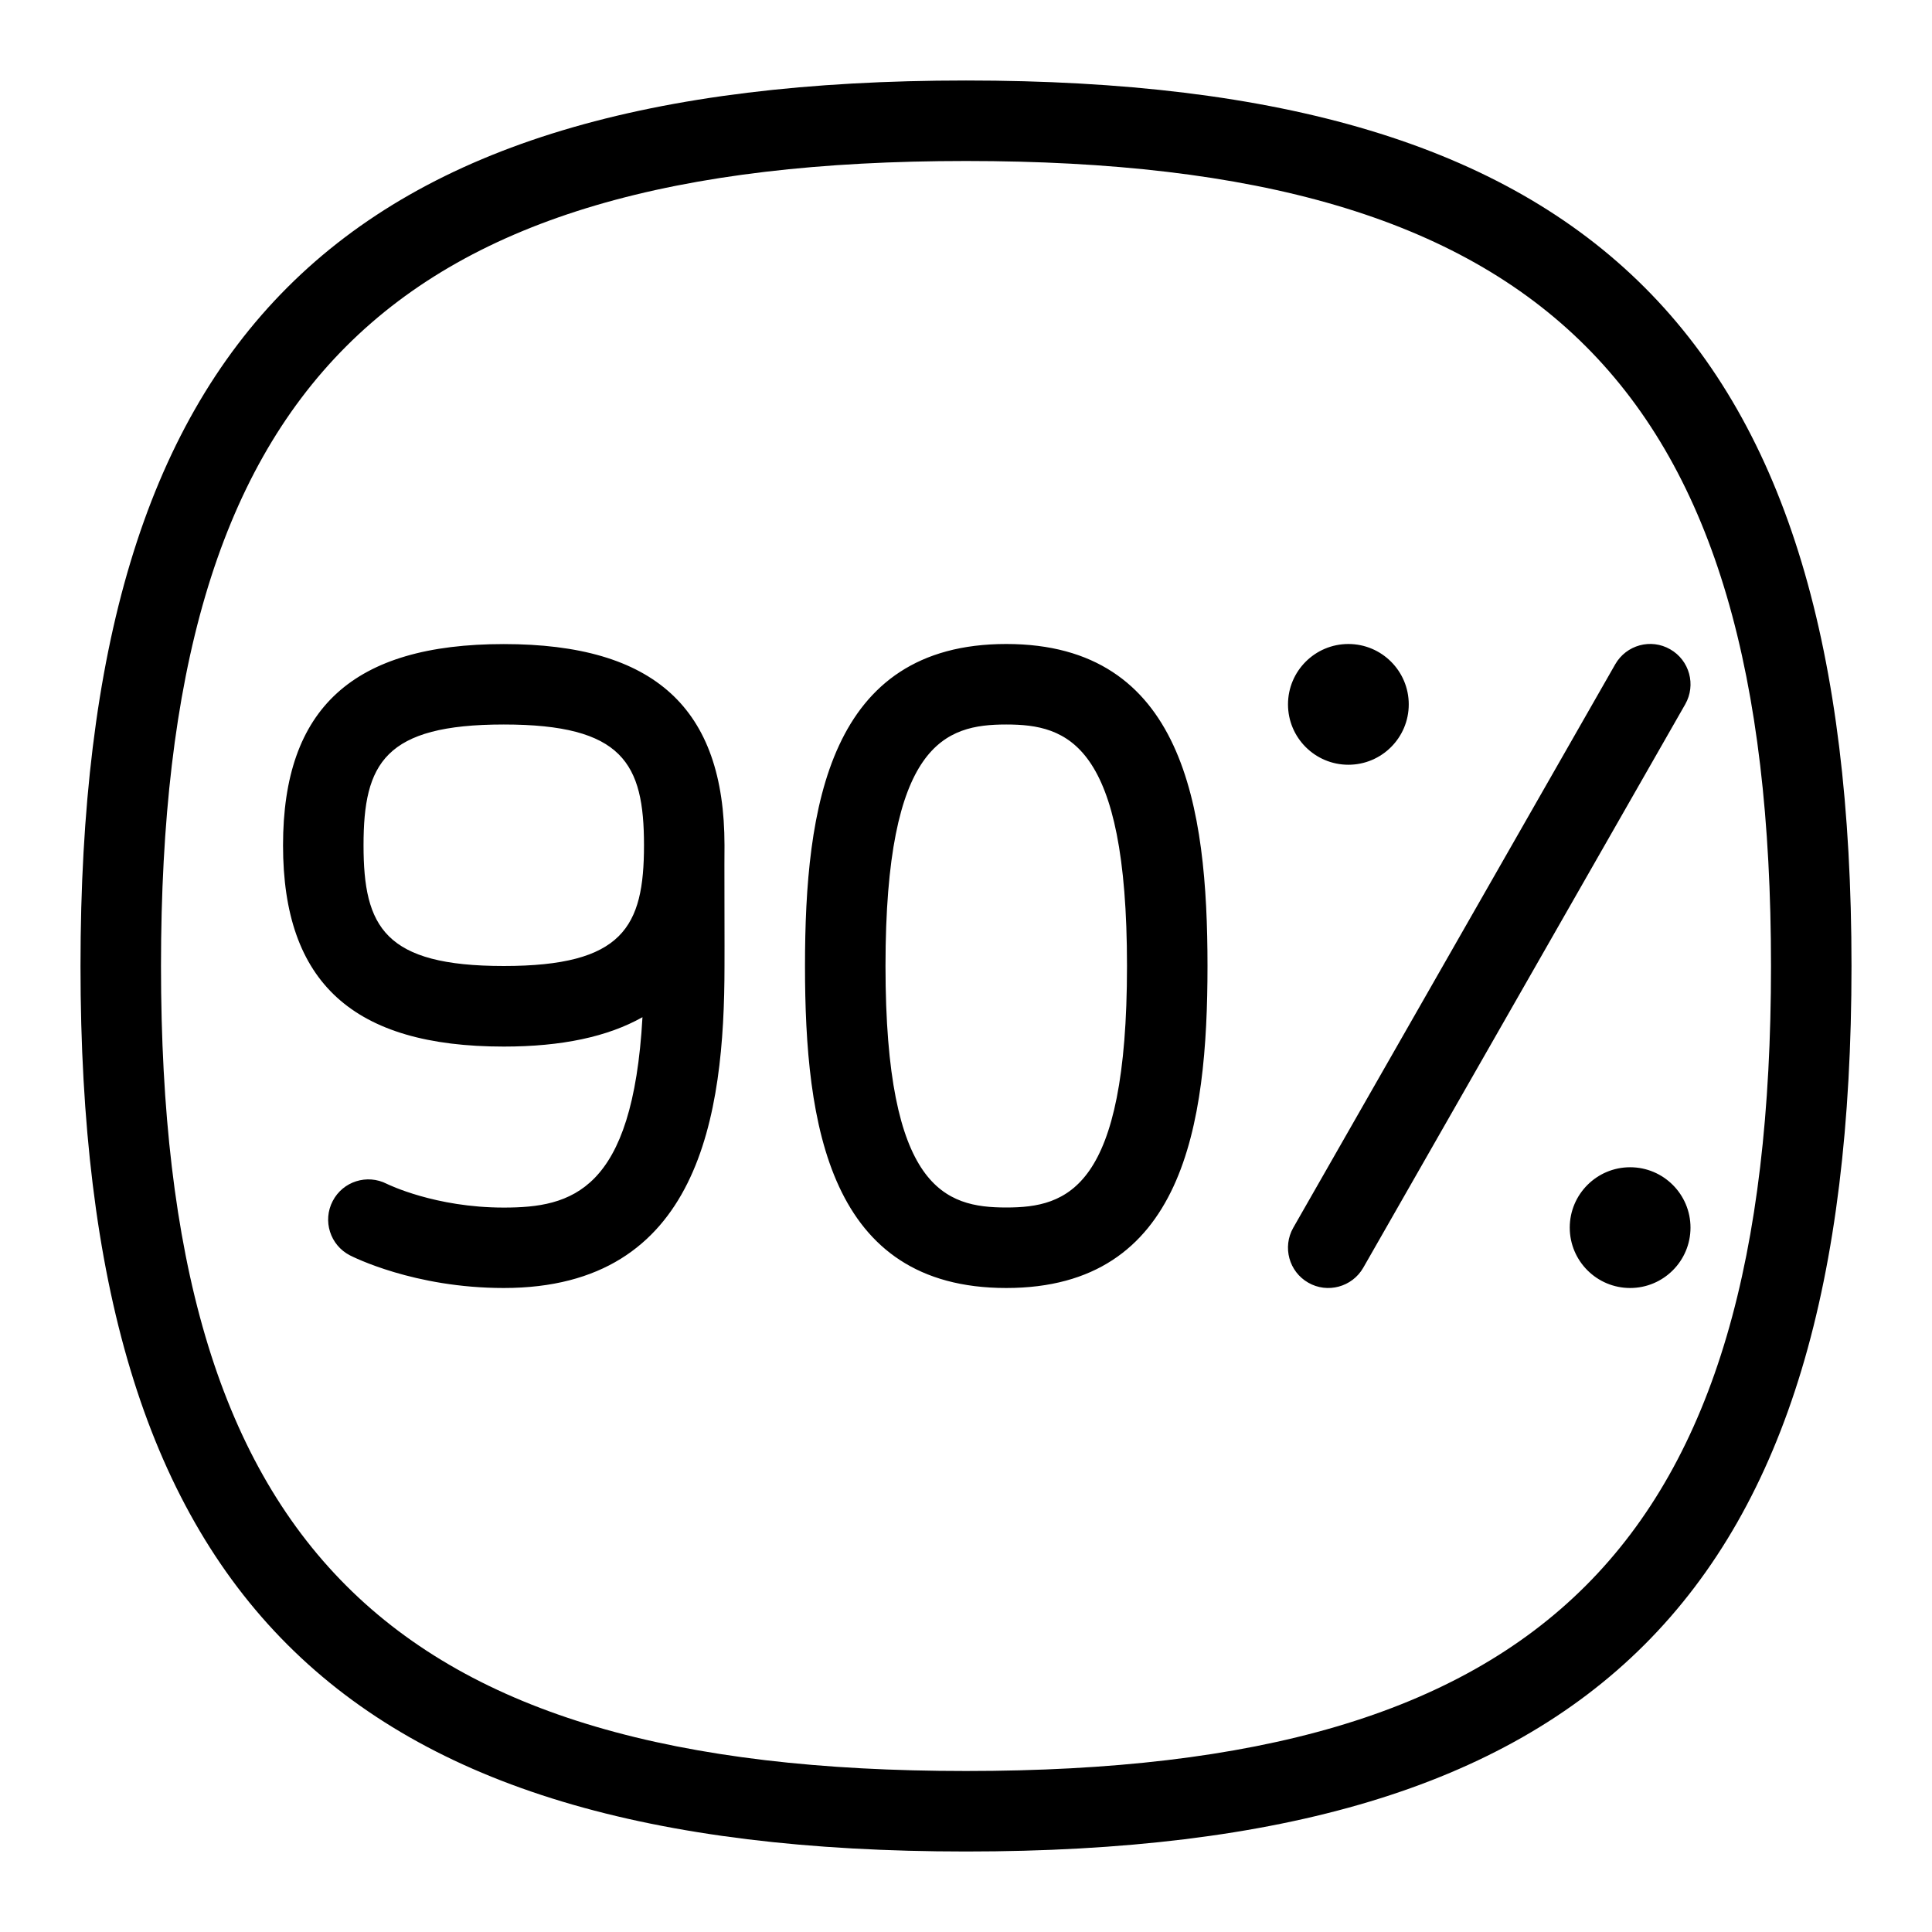 <svg id="Layer_1" viewBox="0 0 24 24" xmlns="http://www.w3.org/2000/svg" data-name="Layer 1"><path d="m20.935 8.748-4 7c-.139.242-.447.322-.683.186-.24-.137-.323-.442-.187-.682l4-7c.138-.241.444-.324.683-.186.24.137.323.442.187.682zm-4.185.752c.414 0 .75-.336.75-.75s-.336-.75-.75-.75-.75.336-.75.75.336.75.75.75zm3.5 5c-.414 0-.75.336-.75.75s.336.75.75.75.75-.336.75-.75-.336-.75-.75-.75zm-5.25-2.5c0 1.978-.297 4-2.5 4s-2.5-2.022-2.5-4 .297-4 2.5-4 2.5 2.022 2.5 4zm-1 0c0-2.769-.741-3-1.5-3s-1.5.231-1.5 3 .741 3 1.5 3 1.5-.231 1.5-3zm9 0c0 7.813-3.187 11-11 11s-11-3.187-11-11 3.187-11 11-11 11 3.187 11 11zm-1 0c0-7.196-2.804-10-10-10s-10 2.804-10 10 2.804 10 10 10 10-2.804 10-10zm-13-1.5c-.003.039.002 1.432 0 1.5 0 1.862-.312 4-2.742 4-1.117 0-1.88-.39-1.912-.406-.245-.127-.341-.429-.213-.674.127-.245.427-.339.672-.214.015.007.6.295 1.453.295.841 0 1.602-.199 1.723-2.365-.432.243-1.001.365-1.723.365-1.871 0-2.742-.794-2.742-2.5s.871-2.5 2.742-2.5 2.742.794 2.742 2.5zm-1 0c0-1.016-.261-1.5-1.742-1.5s-1.742.484-1.742 1.5.261 1.5 1.742 1.5 1.742-.484 1.742-1.5z"/></svg>